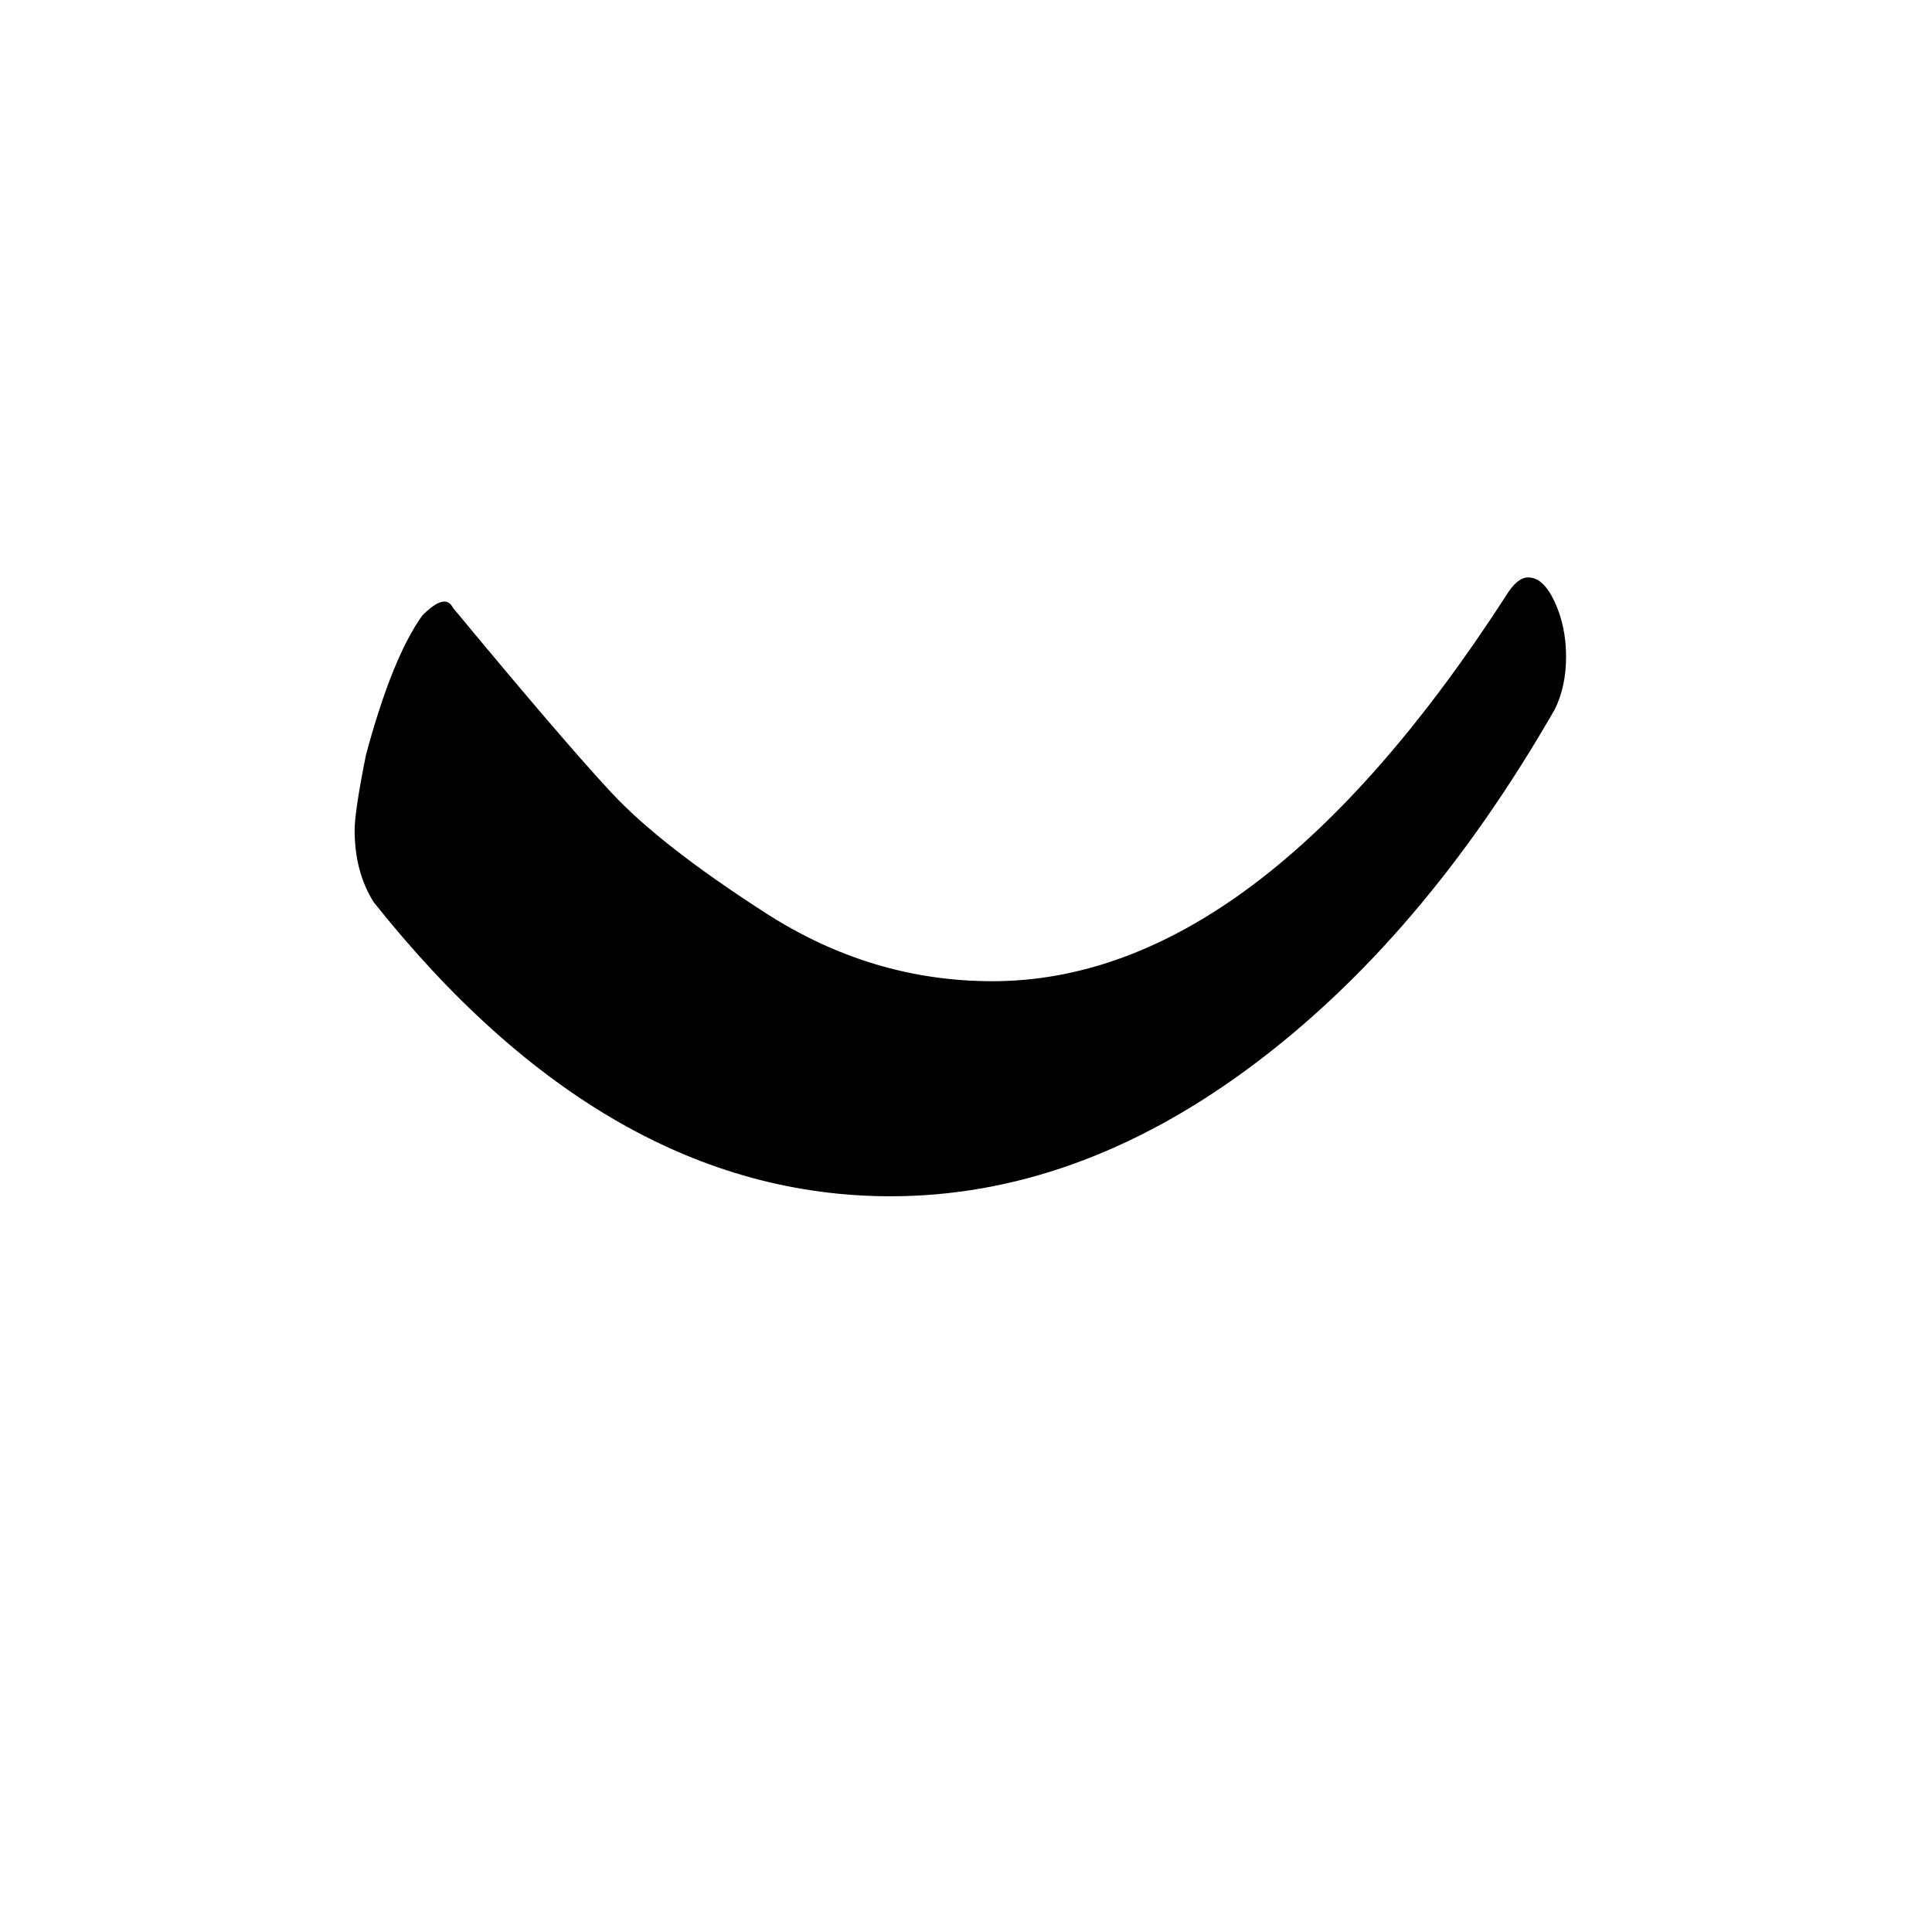 <!-- Generated by IcoMoon.io -->
<svg version="1.1" xmlns="http://www.w3.org/2000/svg" width="32" height="32" viewBox="0 0 32 32">
<title>uniE246</title>
<path d="M7 10.188q-0.5 0.688-0.938 2.313-0.188 0.938-0.188 1.25 0 0.688 0.313 1.188 3.875 4.875 8.563 4.875 3.063 0 5.938-2.125t5.063-5.938q0.188-0.375 0.188-0.875t-0.188-0.906-0.438-0.406q-0.188 0-0.375 0.313-4.125 6.375-8.5 6.375-2 0-3.75-1.125t-2.563-2-2.625-3.063q-0.125-0.25-0.5 0.125z"></path>
</svg>

